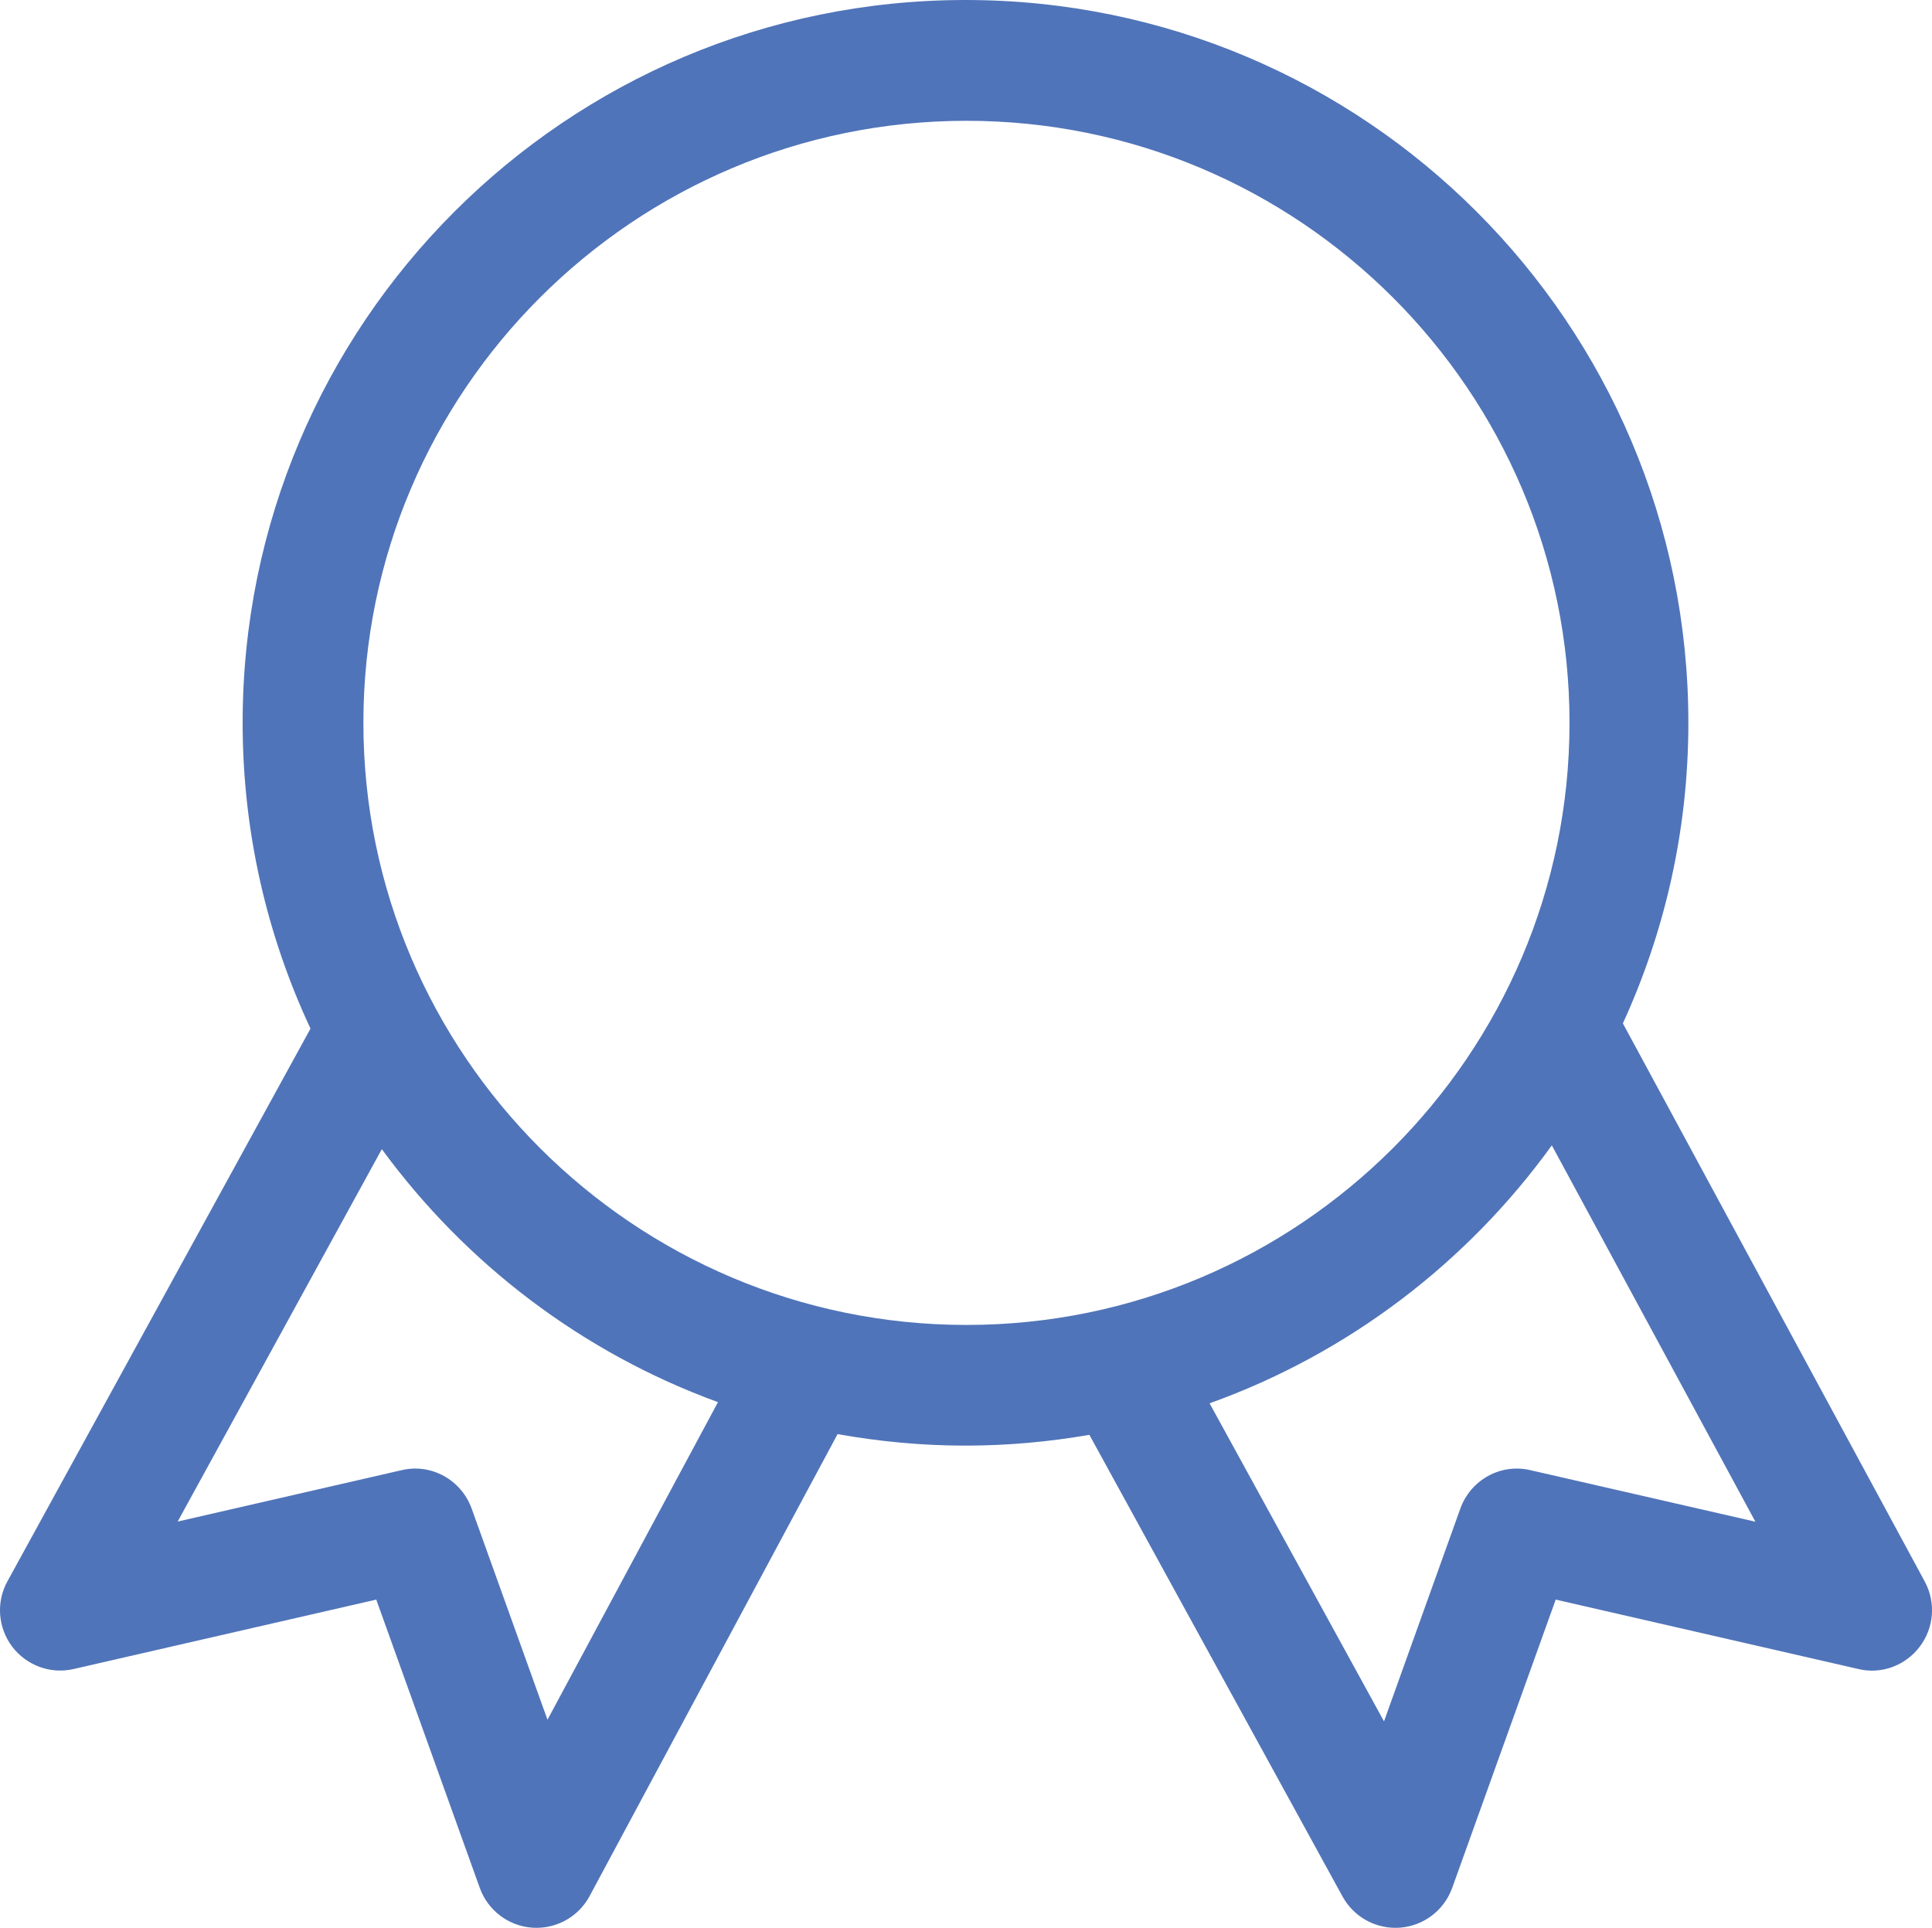 <?xml version="1.0" encoding="iso-8859-1"?>
<!-- Generator: Adobe Illustrator 16.0.0, SVG Export Plug-In . SVG Version: 6.00 Build 0)  -->
<!DOCTYPE svg PUBLIC "-//W3C//DTD SVG 1.1//EN" "http://www.w3.org/Graphics/SVG/1.1/DTD/svg11.dtd">
<svg version="1.1" id="Layer_1" xmlns="http://www.w3.org/2000/svg" xmlns:xlink="http://www.w3.org/1999/xlink" x="0px" y="0px"
	 width="64.113px" height="63.98px" viewBox="0 0 64.113 63.98" style="enable-background:new 0 0 64.113 63.98;"
	 xml:space="preserve">
<g id="sport_-_reward_badge">
	<g>
		<path style="fill:#5074B9;" d="M63.873,52.487L53.855,33.963c1.392-3.039,2.173-6.415,2.173-9.976C56.028,10.74,45.289,0,32.041,0
			C18.792,0,8.052,10.74,8.052,23.987c0,3.628,0.81,7.066,2.252,10.149L0.246,52.48c-0.379,0.688-0.316,1.538,0.158,2.167
			c0.475,0.627,1.277,0.922,2.043,0.742l10.039-2.303l3.436,9.57c0.268,0.743,0.947,1.26,1.734,1.318
			c0.051,0.003,0.1,0.005,0.148,0.005c0.732,0,1.412-0.401,1.762-1.054l8.229-15.331c1.378,0.246,2.795,0.382,4.245,0.382
			c1.402,0,2.774-0.127,4.111-0.358l8.402,15.323c0.354,0.644,1.027,1.038,1.754,1.038c0.051,0,0.104-0.002,0.156-0.005
			c0.785-0.063,1.461-0.578,1.727-1.318l3.436-9.57l10.039,2.303c0.77,0.186,1.564-0.113,2.039-0.738
			C64.182,54.025,64.246,53.181,63.873,52.487z M18.168,57.073l-2.516-7.008c-0.344-0.953-1.342-1.51-2.33-1.273l-7.426,1.704
			l6.775-12.359c2.781,3.801,6.651,6.755,11.155,8.396L18.168,57.073z M32.073,43.971c-11.034,0-20.014-8.966-20.014-19.983
			c0-11.016,8.979-19.979,20.014-19.979s20.011,8.964,20.011,19.979C52.084,35.005,43.107,43.971,32.073,43.971z M50.791,48.792
			c-0.992-0.236-1.986,0.32-2.33,1.273l-2.533,7.062L40.14,46.572c4.601-1.65,8.547-4.667,11.357-8.561l6.755,12.49L50.791,48.792z"
			/>
	</g>
</g>
</svg>
